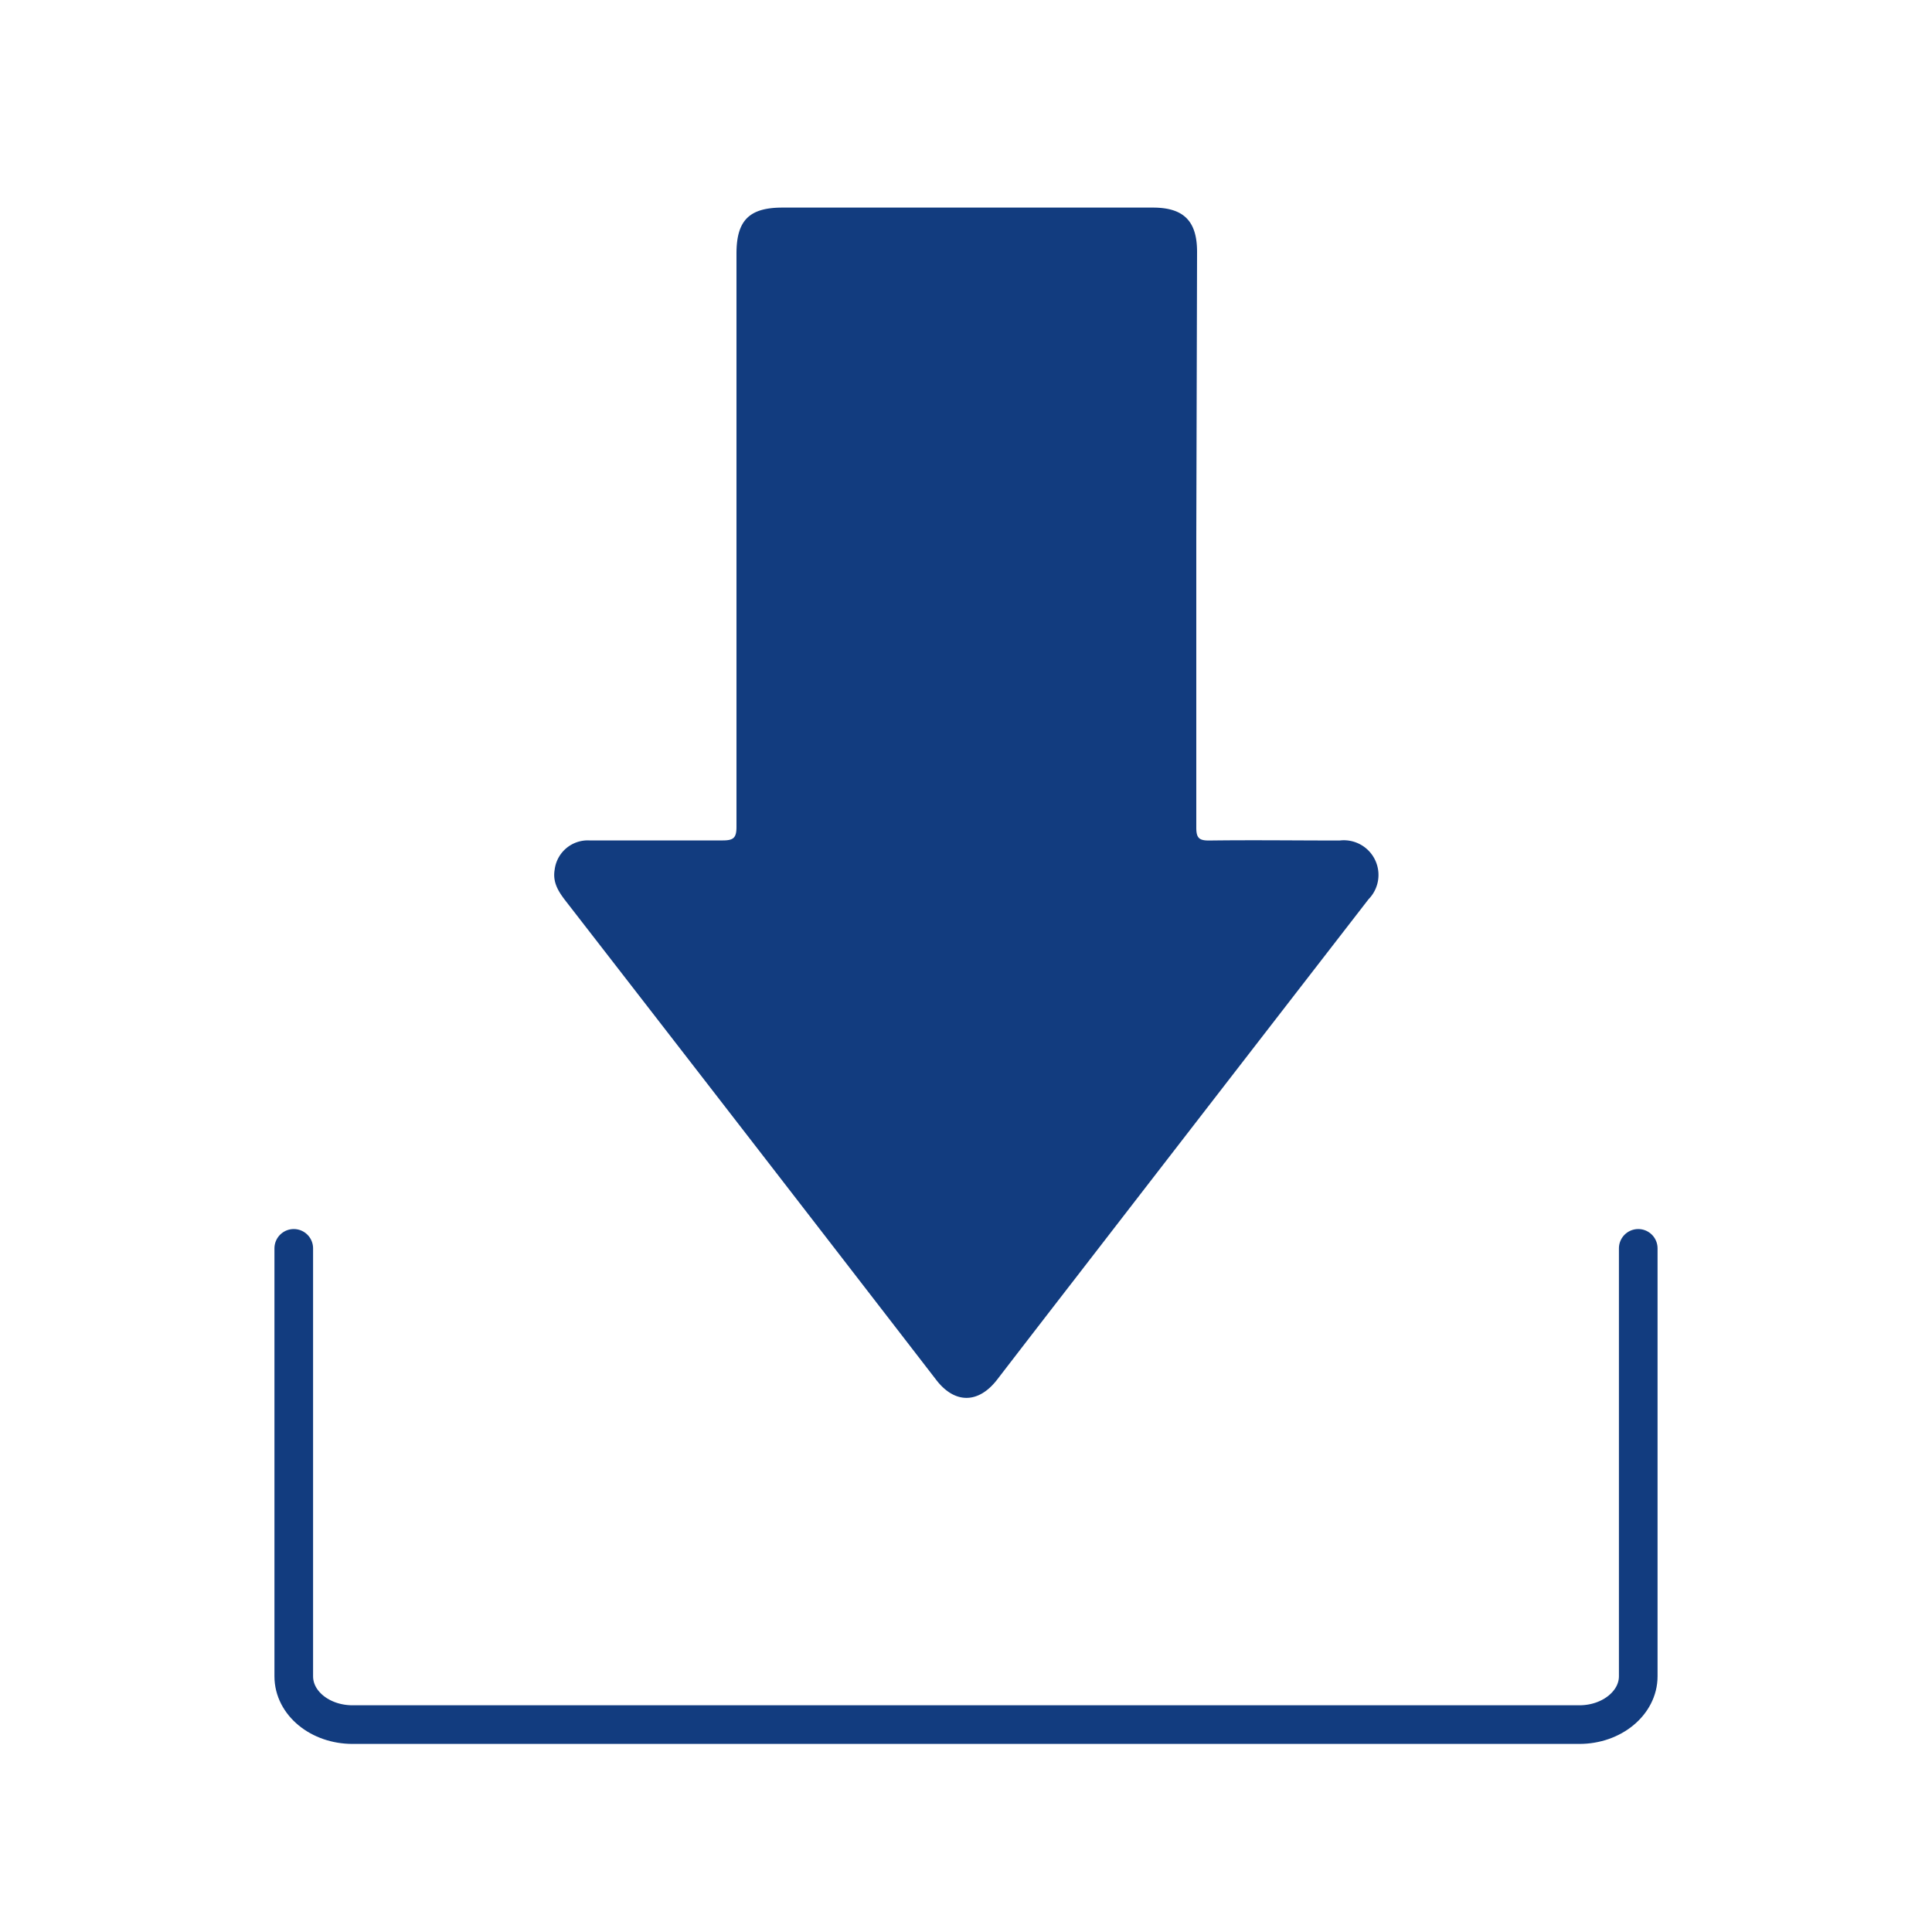 <svg id="Layer_1" data-name="Layer 1" xmlns="http://www.w3.org/2000/svg" viewBox="0 0 200 200"><defs><style>.cls-1{fill:#123c7f;}.cls-2{fill:none;stroke:#123c7f;stroke-linecap:round;stroke-linejoin:round;stroke-width:4px;}</style></defs><path class="cls-1" d="M123.84,55.58c0,10,0,20.06,0,30.1,0,1.08.3,1.34,1.36,1.33,4.49-.06,9,0,13.47,0a3.59,3.59,0,0,1,3,6.08q-15.12,19.53-30.21,39.06-4.12,5.32-8.23,10.66c-1.94,2.52-4.41,2.54-6.34,0q-18.94-24.54-37.91-49c-.87-1.13-1.84-2.2-1.56-3.79A3.45,3.45,0,0,1,61,87c4.61,0,9.22,0,13.83,0,1.11,0,1.41-.28,1.41-1.4q0-29.67,0-59.35c0-3.44,1.32-4.76,4.76-4.76h38.35c3.19,0,4.57,1.4,4.57,4.58Z"/><path class="cls-2" d="M169.59,129.23v44.3c0,2.75-2.73,5-6.09,5H36.5c-3.36,0-6.09-2.22-6.09-5v-44.3"/></svg>